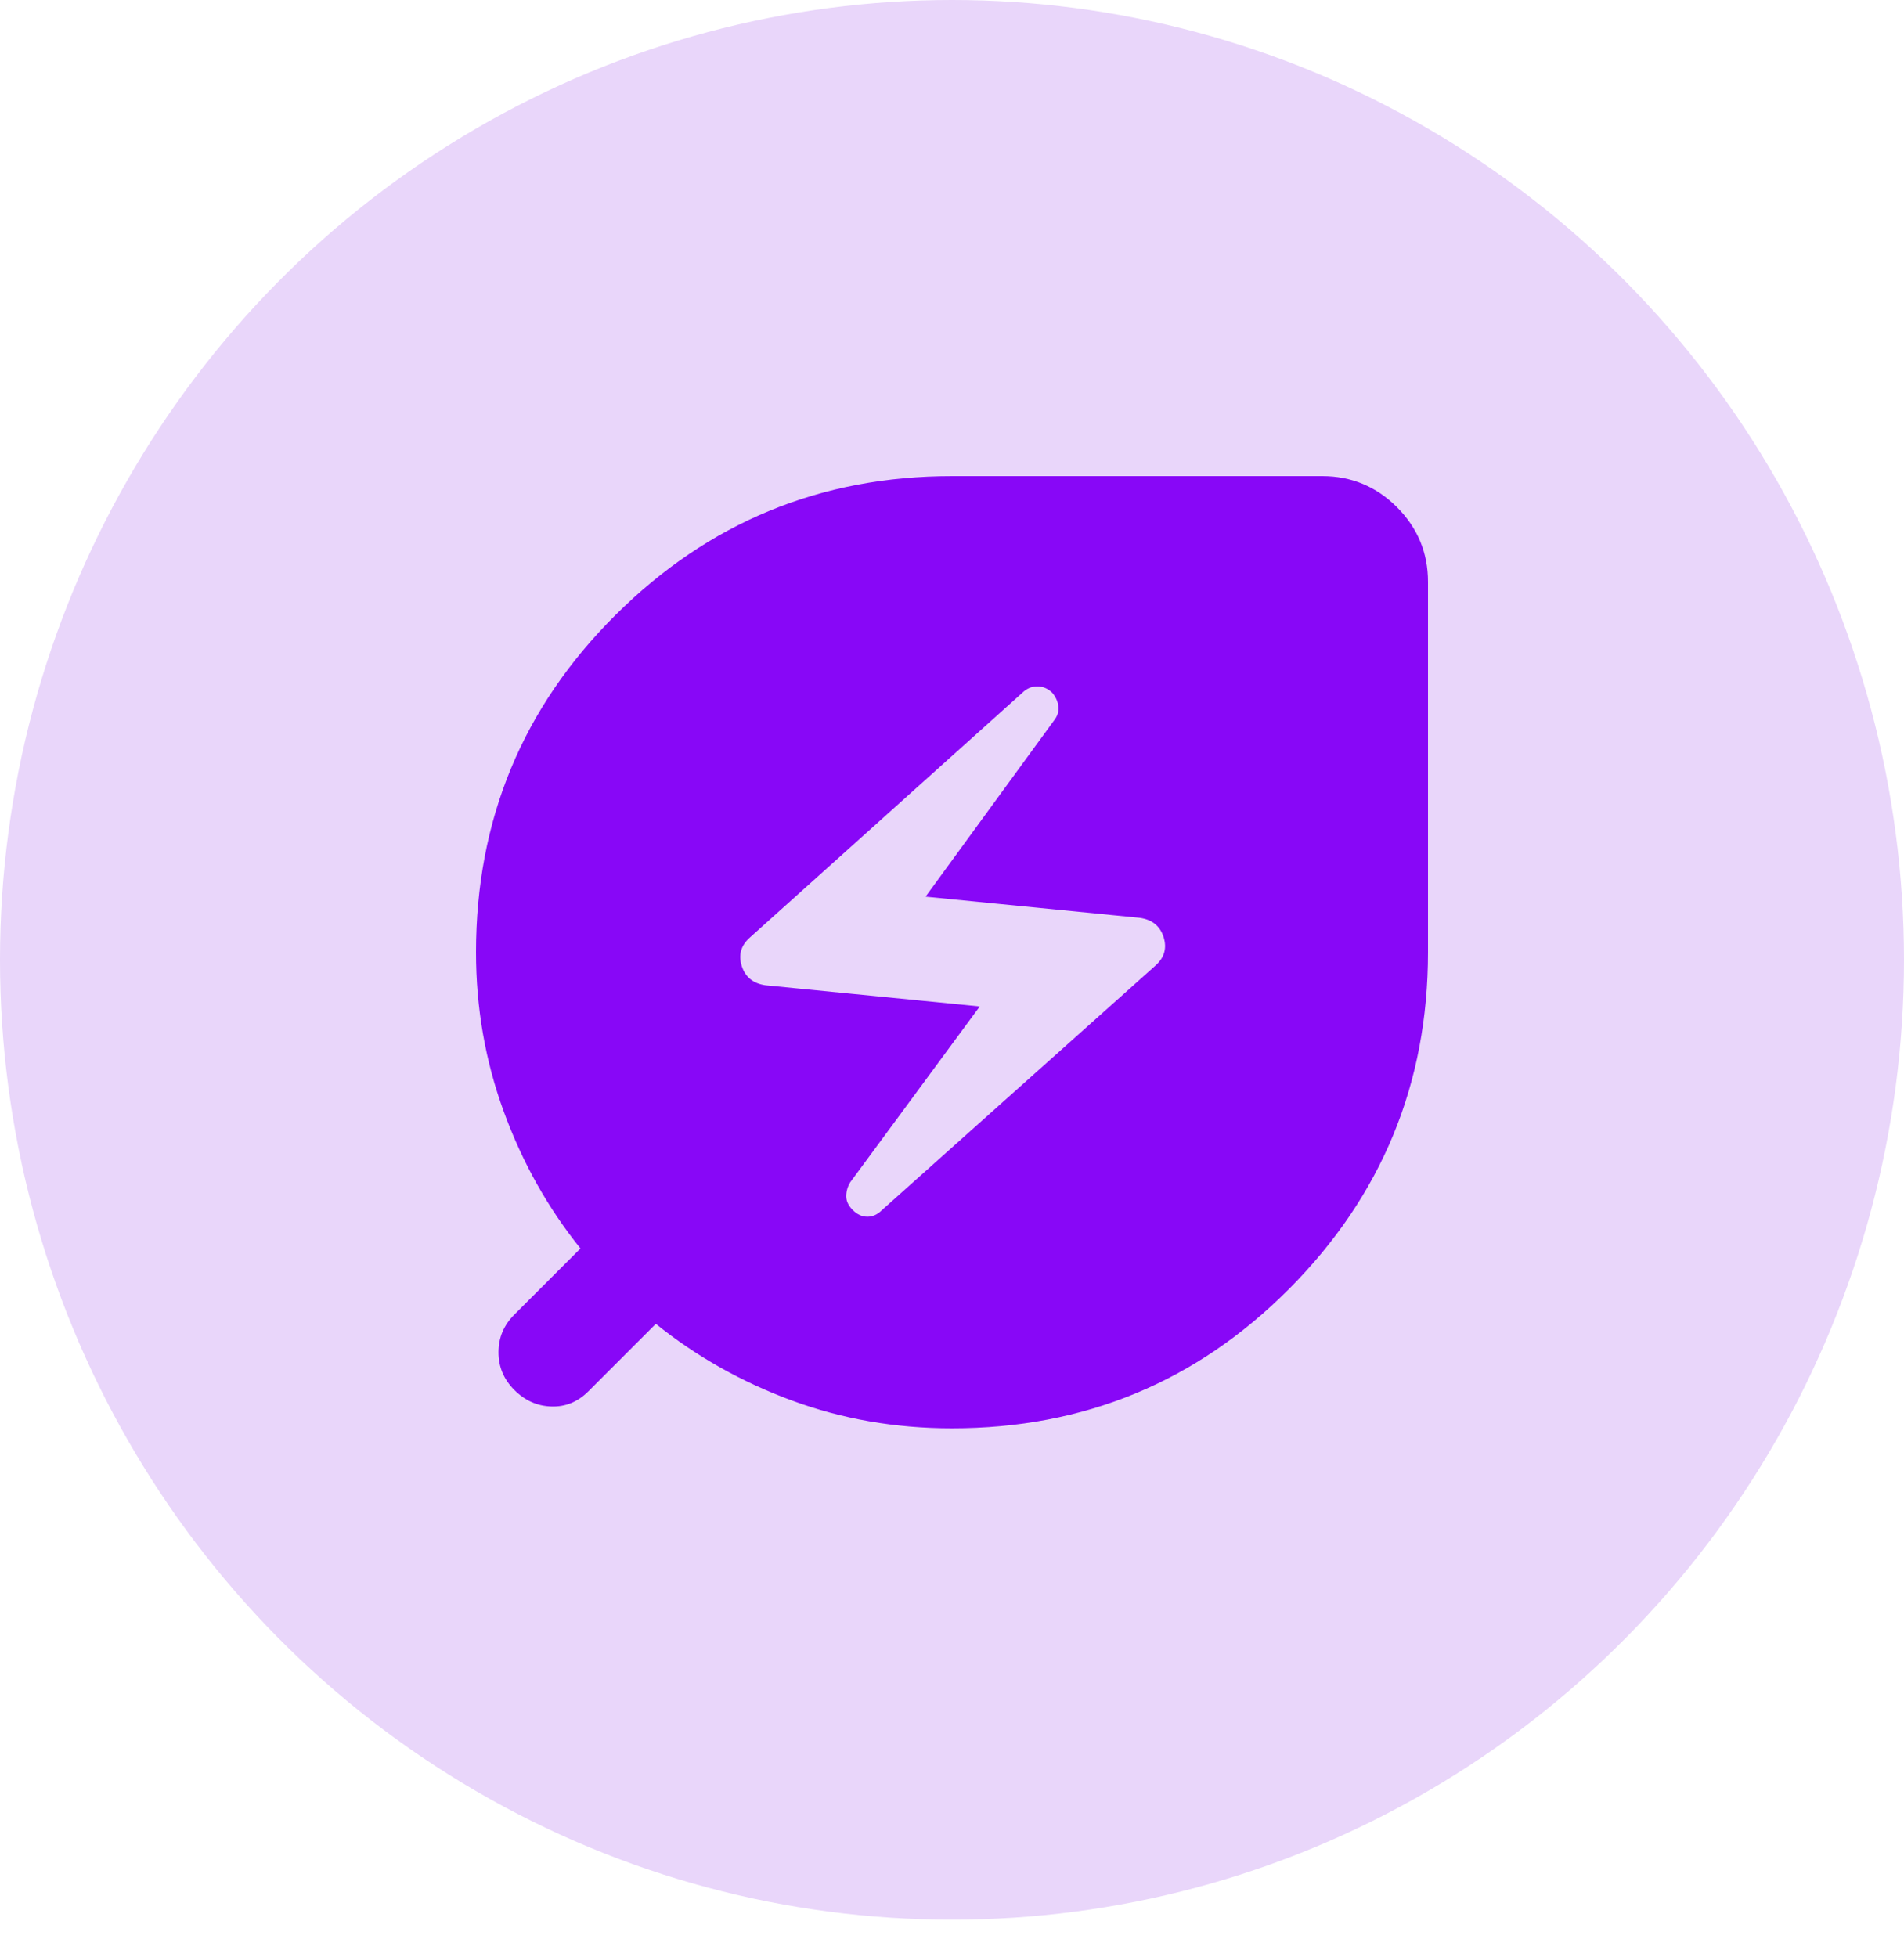 <svg width="36" height="37" viewBox="0 0 36 37" fill="none" xmlns="http://www.w3.org/2000/svg">
<ellipse cx="18" cy="18.144" rx="18" ry="18.144" fill="#E9D6FA"/>
<path d="M18 27C16.933 27 15.925 26.825 14.975 26.475C14.025 26.125 13.167 25.642 12.4 25.025L11.125 26.3C10.925 26.5 10.692 26.596 10.425 26.587C10.158 26.579 9.925 26.475 9.725 26.275C9.525 26.075 9.425 25.837 9.425 25.562C9.425 25.287 9.525 25.05 9.725 24.85L10.975 23.6C10.358 22.833 9.875 21.971 9.525 21.012C9.175 20.054 9 19.05 9 18C9 15.5 9.879 13.375 11.638 11.625C13.396 9.875 15.517 9 18 9H25C25.55 9 26.021 9.196 26.413 9.587C26.804 9.979 27 10.45 27 11V18C27 20.483 26.125 22.604 24.375 24.363C22.625 26.121 20.5 27 18 27ZM16.675 22.875L21.85 18.25C22.017 18.1 22.067 17.921 22 17.712C21.933 17.504 21.783 17.383 21.55 17.35L17.5 16.95L19.925 13.625C19.992 13.542 20.021 13.454 20.012 13.362C20.004 13.271 19.967 13.183 19.9 13.1C19.817 13.017 19.721 12.975 19.613 12.975C19.504 12.975 19.408 13.017 19.325 13.1L14.175 17.725C14.008 17.875 13.958 18.054 14.025 18.262C14.092 18.471 14.242 18.592 14.475 18.625L18.525 19.025L16.075 22.35C16.025 22.433 16 22.521 16 22.613C16 22.704 16.042 22.792 16.125 22.875C16.208 22.958 16.3 23 16.4 23C16.5 23 16.592 22.958 16.675 22.875Z" fill="#8807F7"/>
</svg>
